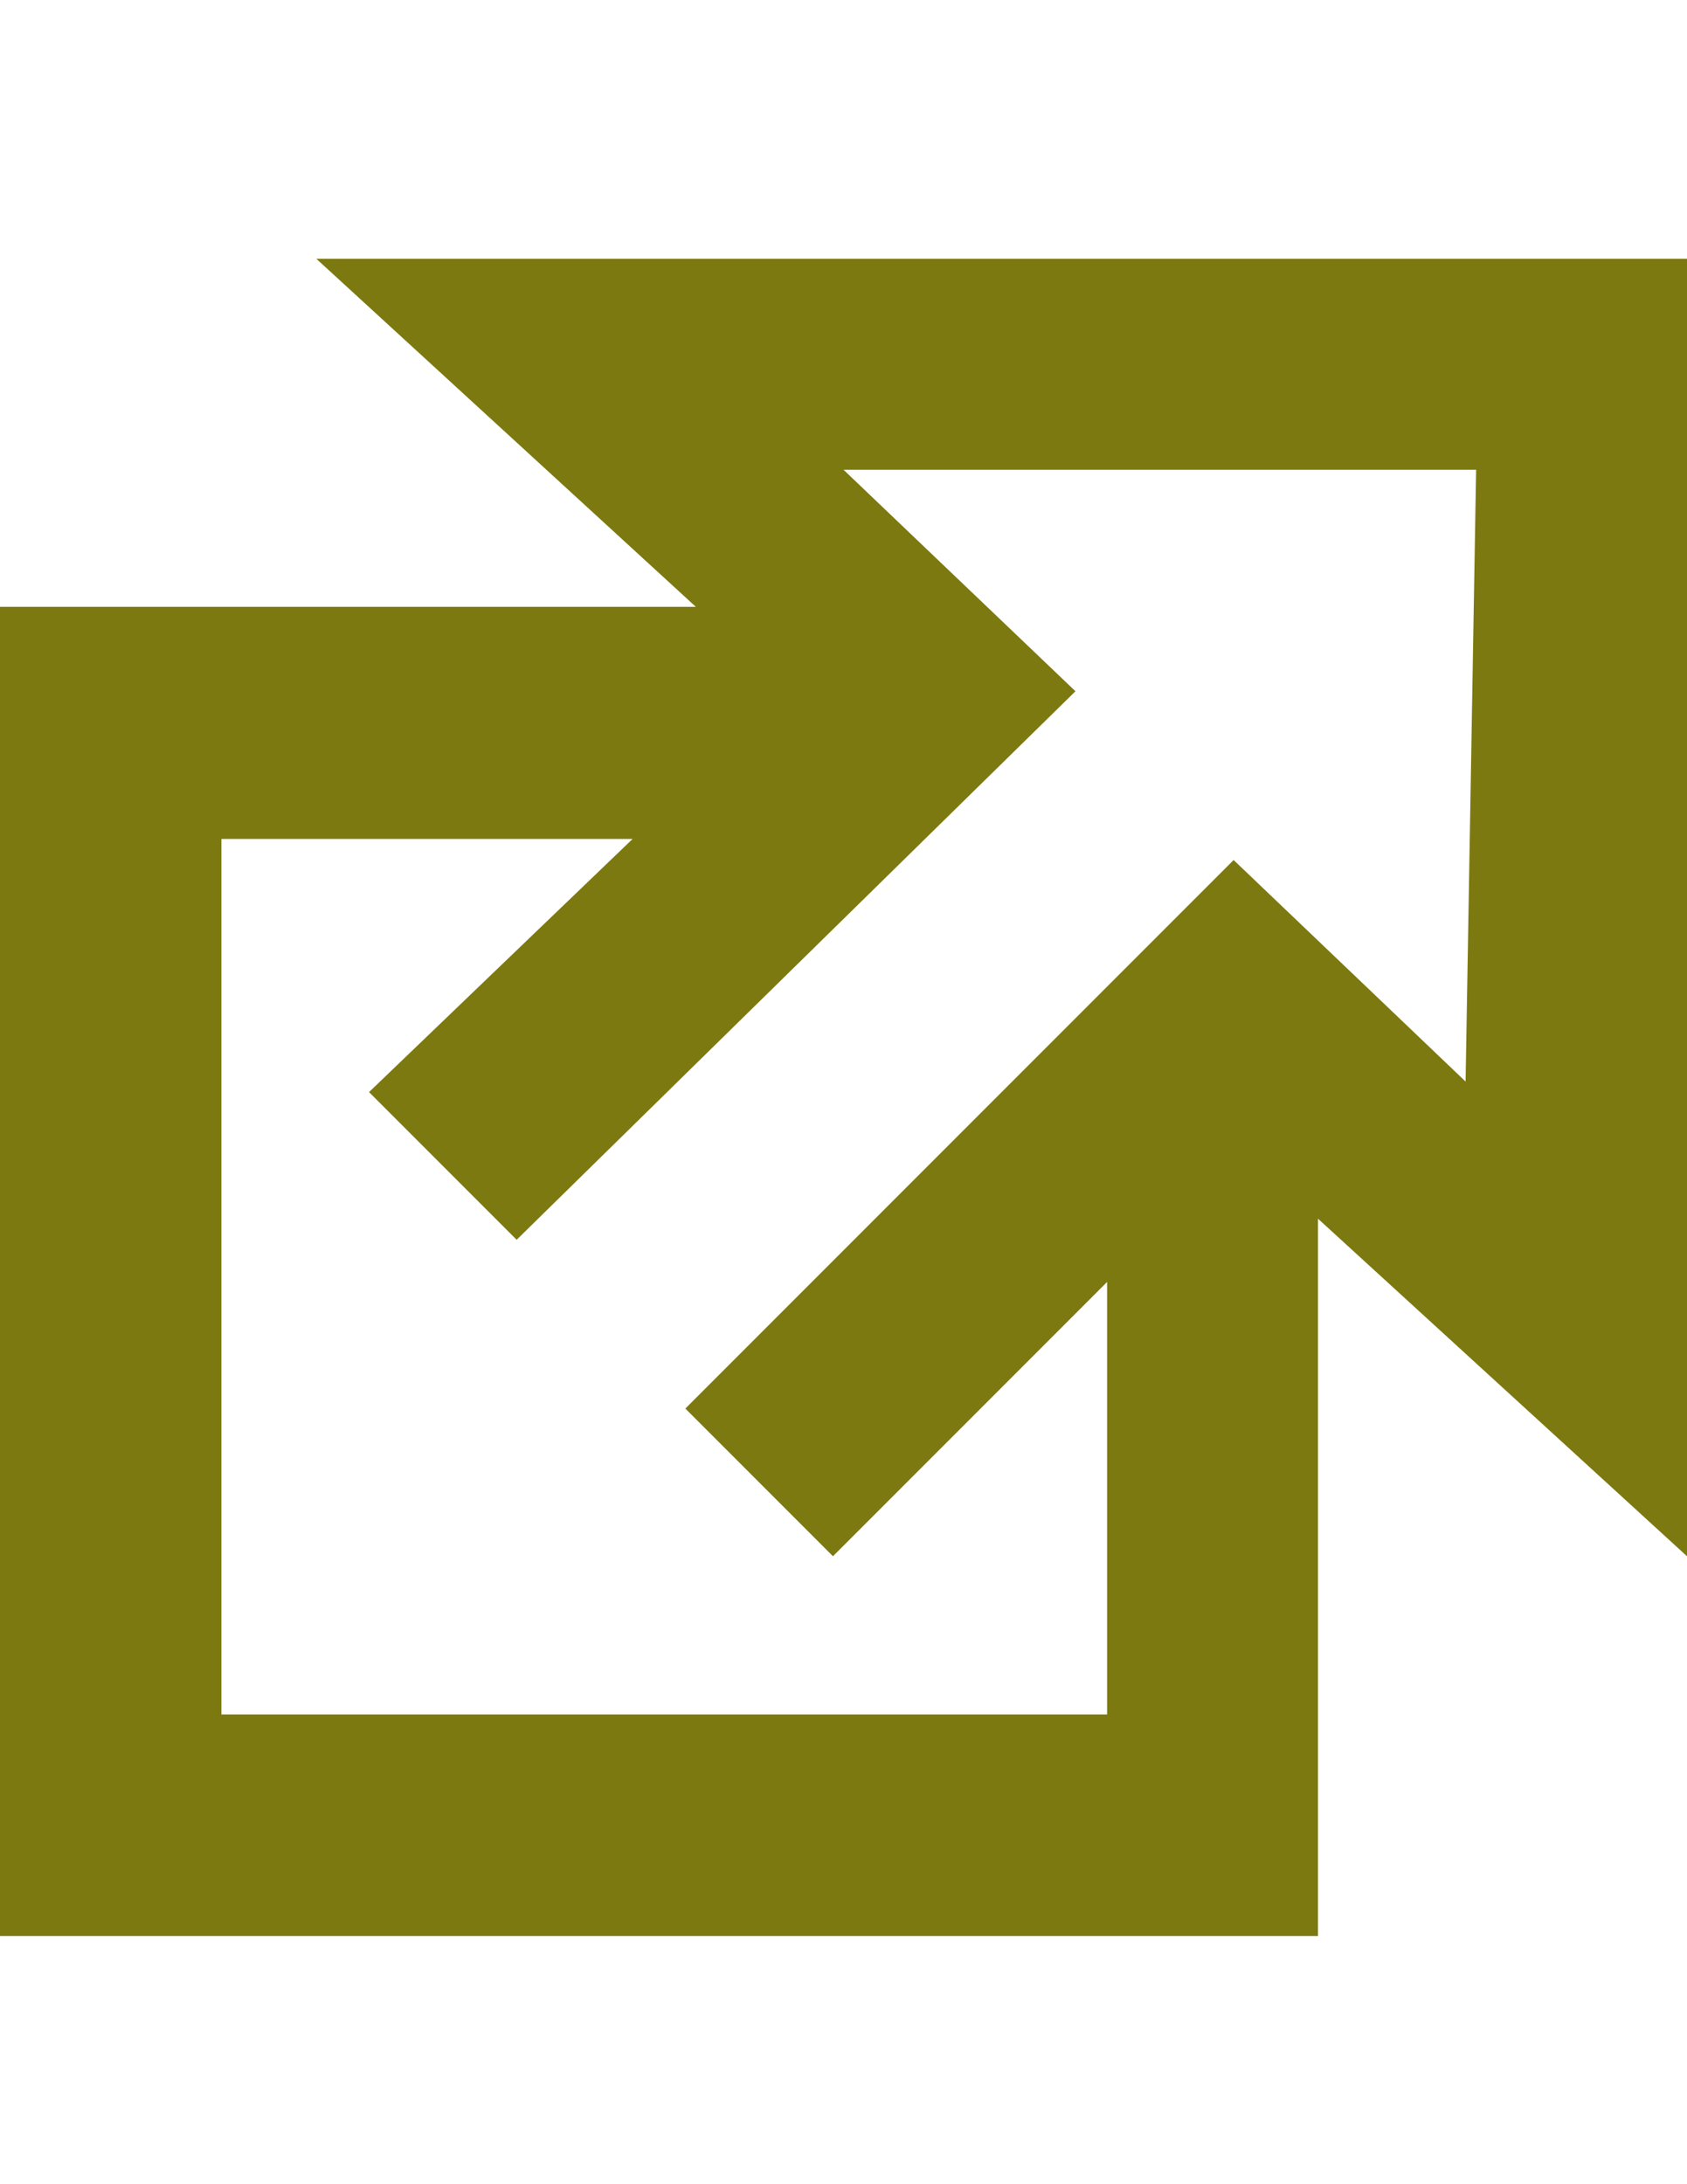 <?xml version="1.0" encoding="utf-8"?>
<!-- Generator: Adobe Illustrator 16.0.3, SVG Export Plug-In . SVG Version: 6.00 Build 0)  -->
<!DOCTYPE svg PUBLIC "-//W3C//DTD SVG 1.1//EN" "http://www.w3.org/Graphics/SVG/1.1/DTD/svg11.dtd">
<svg version="1.1" id="external_x5F_link" xmlns="http://www.w3.org/2000/svg" xmlns:xlink="http://www.w3.org/1999/xlink" x="0px"
	 y="0px" width="612px" height="792px" viewBox="0 0 612 792" enable-background="new 0 0 612 792" xml:space="preserve">
<path fill="#7C7910" d="M612,93.825H114.75l137.7,126.225H0V702h478.125V441.9L612,564.3V93.825z M531.675,392.175l-84.149-80.325
	l-198.9,198.9l53.55,53.55l99.45-99.45v156.825h-321.3V304.2H229.5L133.875,396l53.55,53.55l202.726-198.9L306,170.325h229.5
	L531.675,392.175z"/>
</svg>
